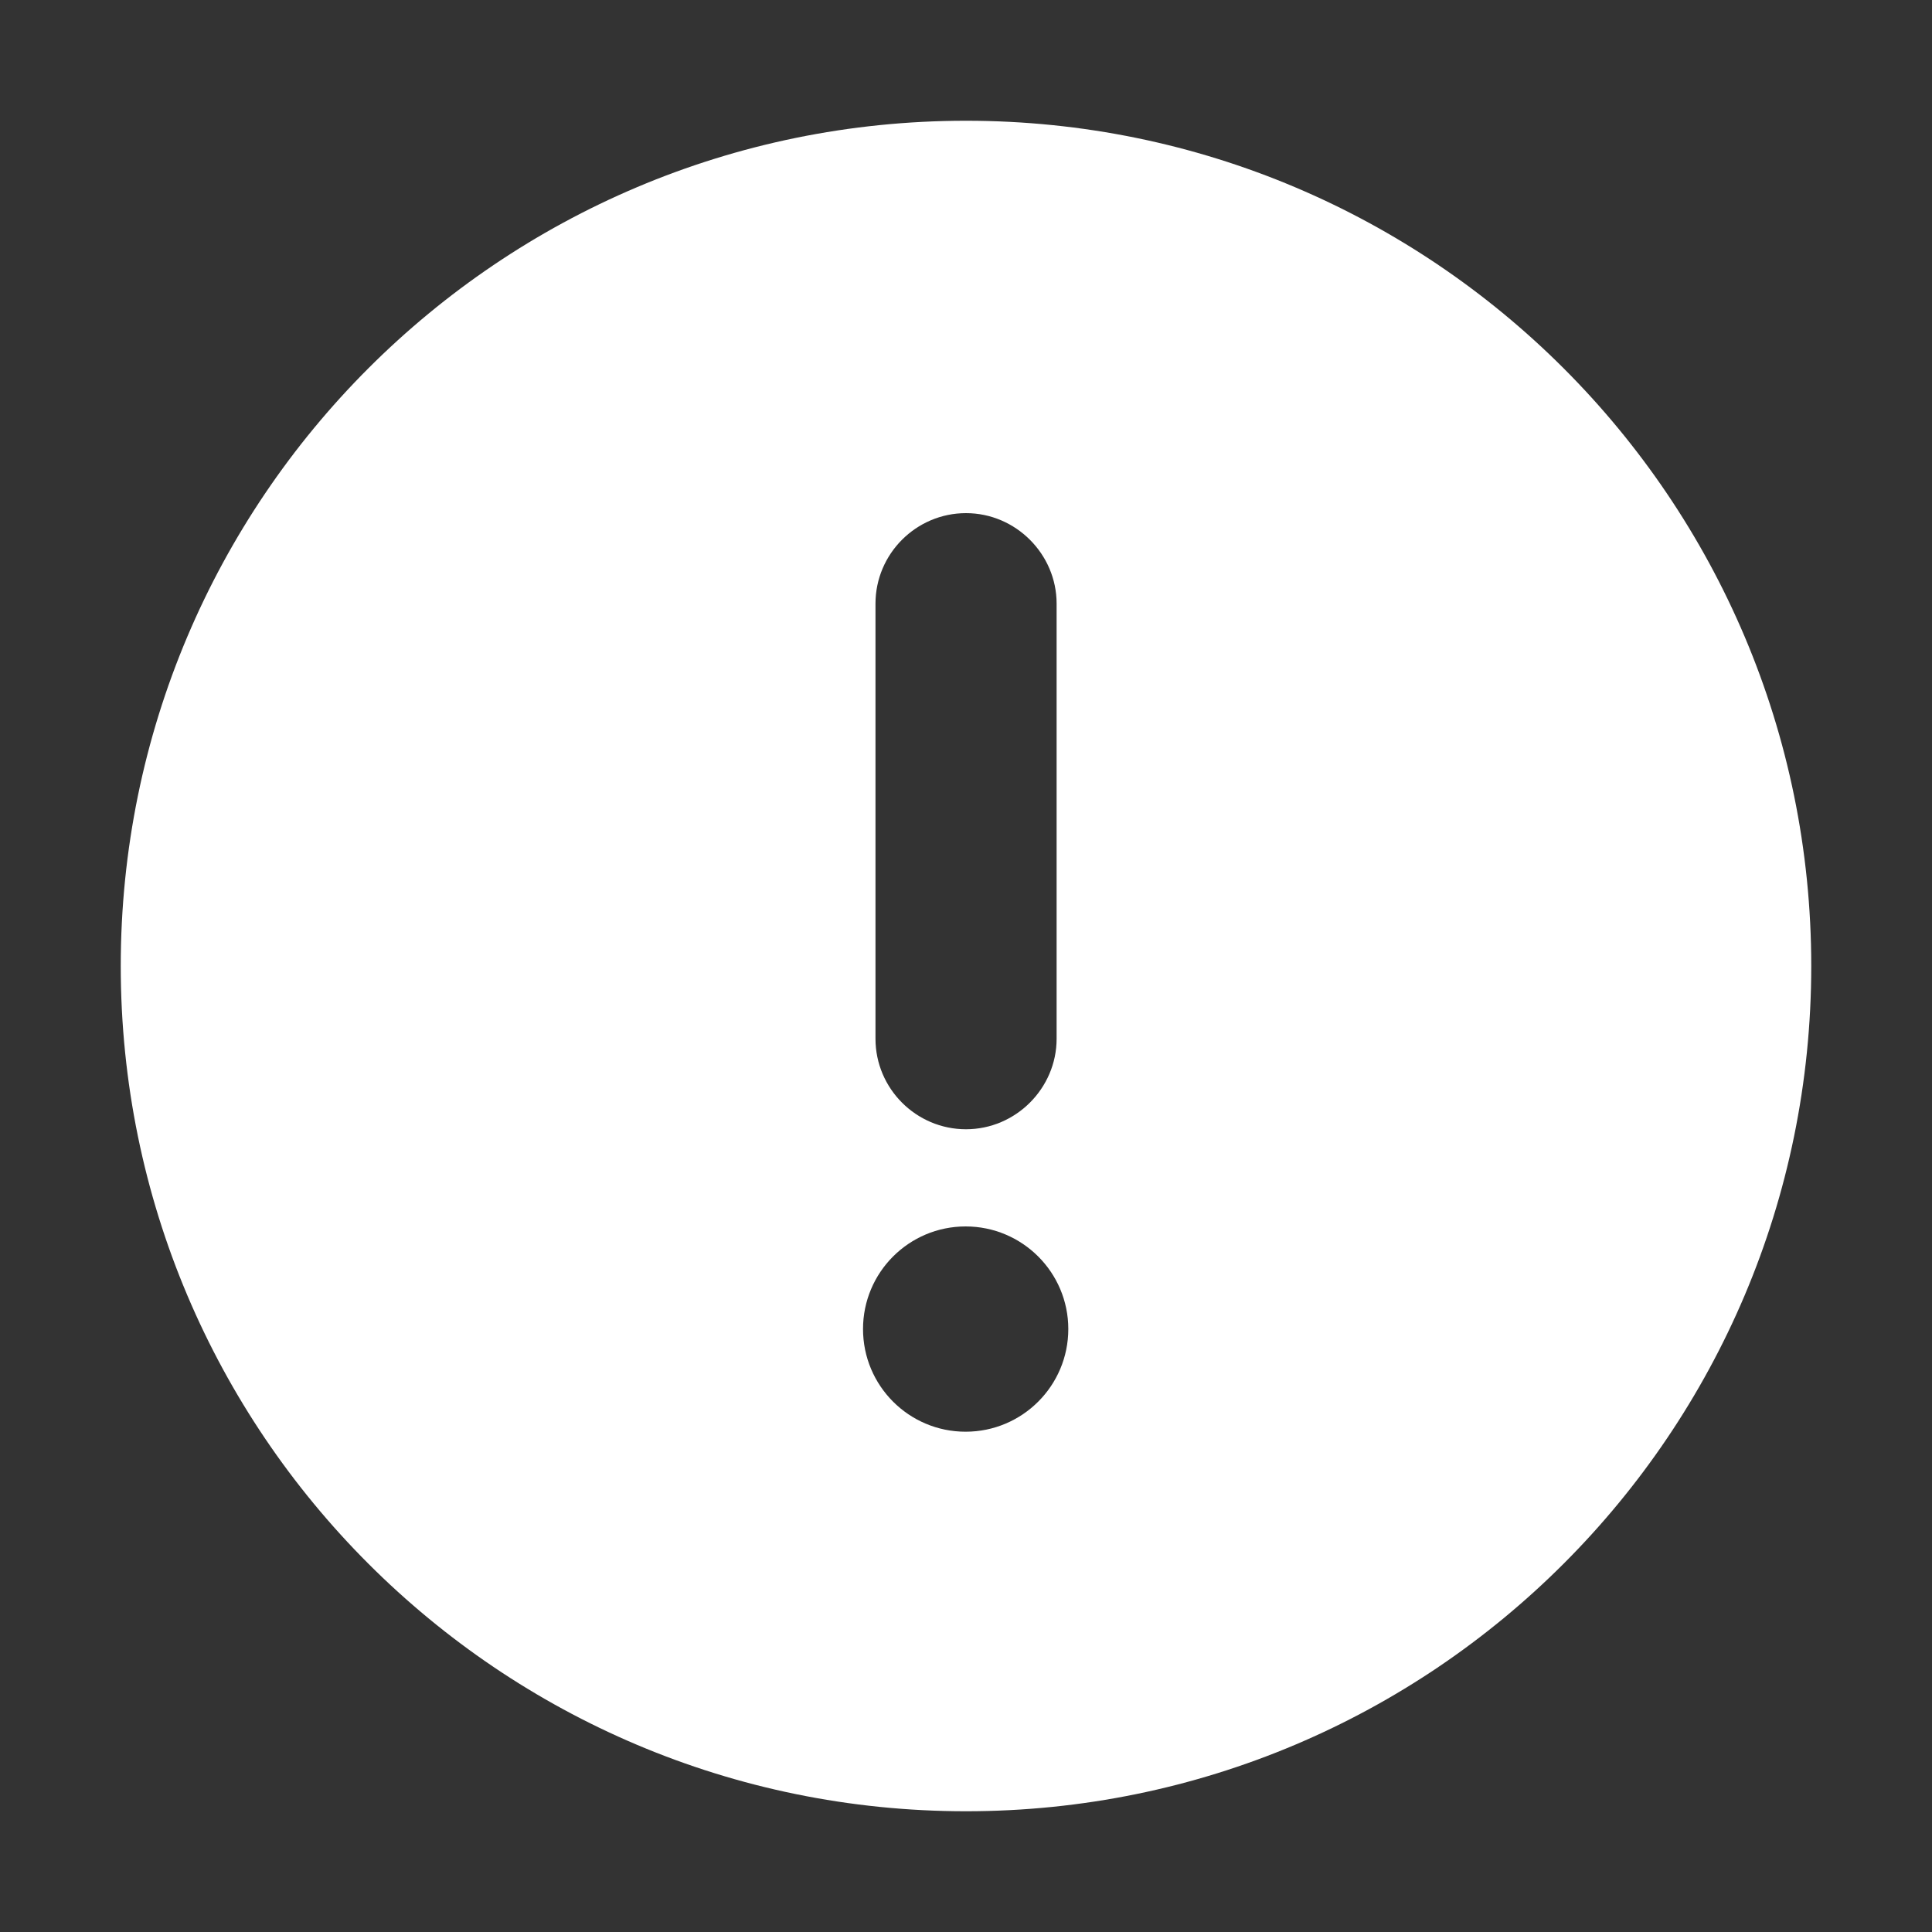 <svg width="20" height="20" viewBox="0 0 20 20" fill="none" xmlns="http://www.w3.org/2000/svg">
<rect x="0" y="0" width="20" height="20" fill="#333333" stroke="none"/>
<path fill-rule="evenodd" clip-rule="evenodd" d="M10 1.25C14.832 1.25 18.75 5.168 18.75 10C18.75 14.832 14.832 18.75 10 18.75C5.168 18.75 1.25 14.832 1.25 10C1.25 5.168 5.168 1.25 10 1.25ZM9.063 10.753V6.249C9.063 5.733 9.484 5.312 10 5.312C10.516 5.312 10.938 5.737 10.938 6.249V10.753C10.938 11.265 10.516 11.69 10 11.69C9.484 11.69 9.063 11.269 9.063 10.753ZM9.996 12.696C10.583 12.696 11.059 13.172 11.059 13.758C11.059 14.345 10.583 14.821 9.996 14.821C9.409 14.821 8.934 14.345 8.934 13.758C8.934 13.172 9.409 12.696 9.996 12.696Z" fill="white"/>
</svg>

